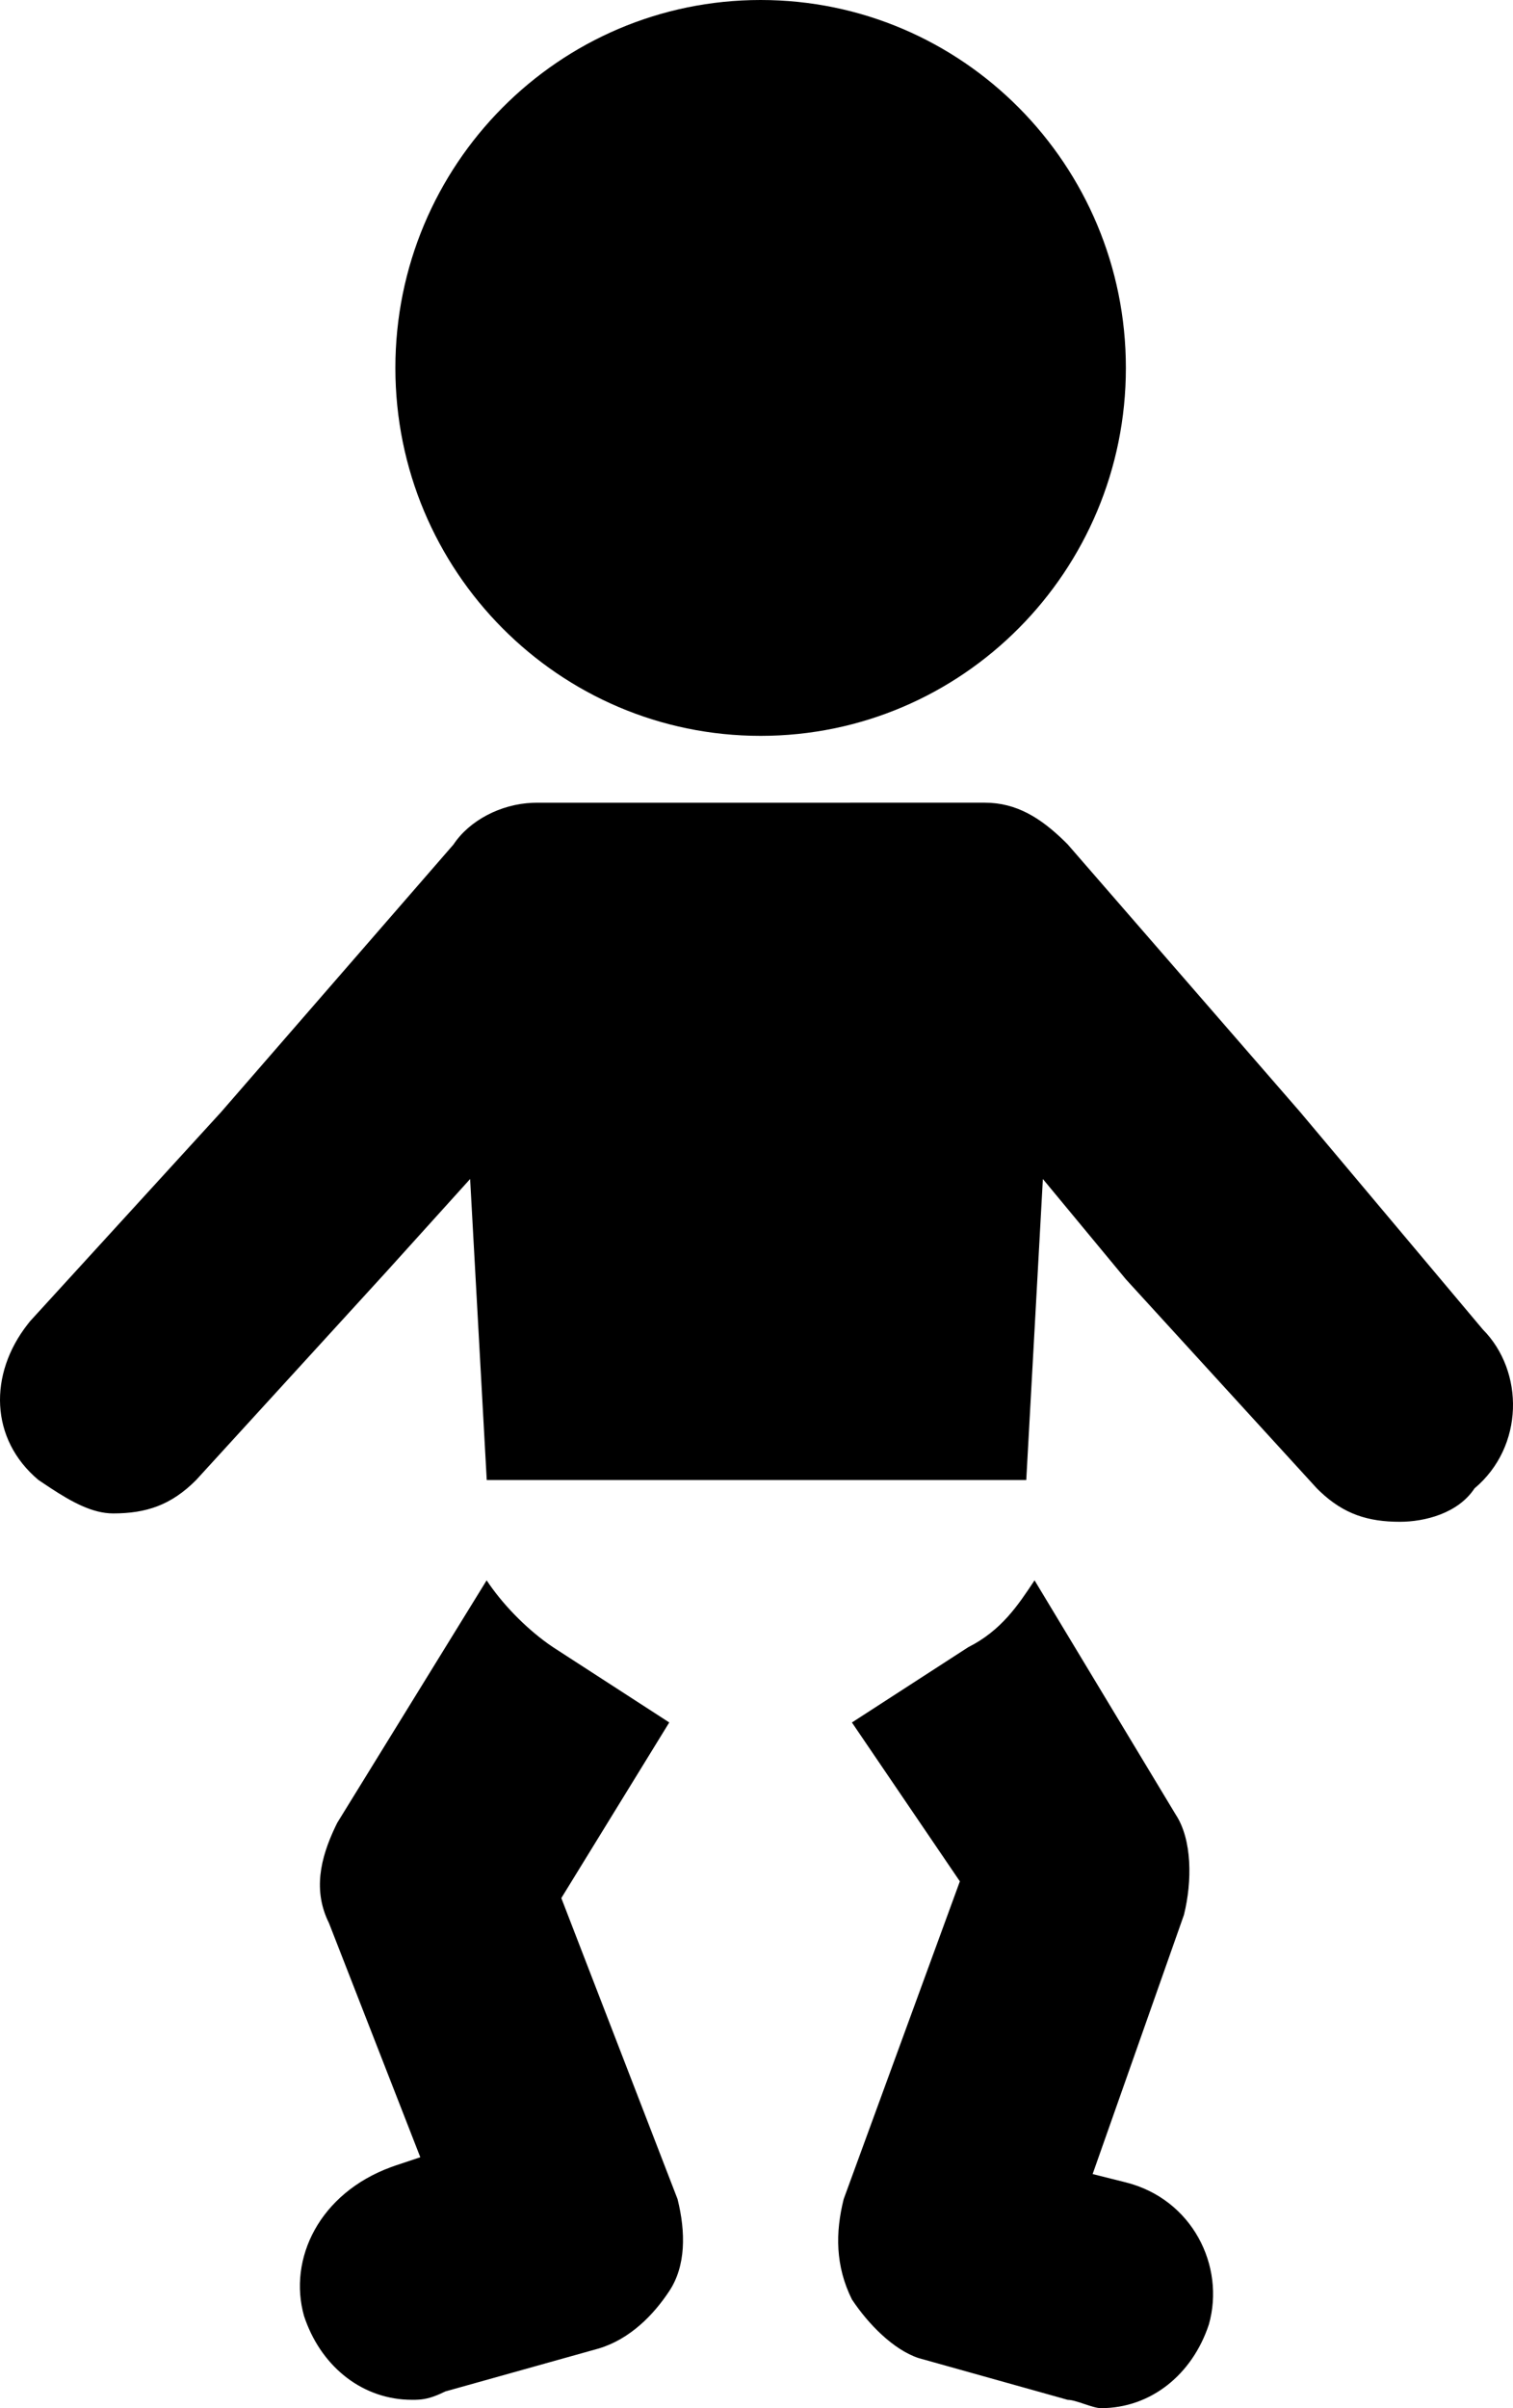 <svg width="44" height="70" viewBox="0 0 44 70" fill="none" xmlns="http://www.w3.org/2000/svg">
<path d="M14.152 45.937C14.603 46.617 15.264 47.297 15.939 47.781L16.084 47.881L19.463 50.068L16.324 55.173L19.704 63.923C19.946 64.895 19.946 65.868 19.463 66.597C19.003 67.294 18.321 67.99 17.421 68.263L12.947 69.515C12.593 69.692 12.369 69.74 12.179 69.752L12.079 69.757L11.982 69.757C10.573 69.757 9.392 68.836 8.884 67.443L8.843 67.326C8.371 65.659 9.289 63.757 11.372 62.993L11.498 62.948L12.223 62.706L9.567 55.9C9.102 54.965 9.308 54.028 9.755 53.092L9.808 52.984L14.152 45.937ZM30.086 45.937L34.19 52.744C34.672 53.473 34.672 54.689 34.431 55.66L31.775 63.195L32.74 63.437C34.672 63.924 35.638 65.867 35.155 67.569C34.672 69.028 33.464 70 32.016 70C31.775 70 31.292 69.758 31.051 69.758L26.707 68.542C25.983 68.298 25.259 67.569 24.775 66.84C24.292 65.868 24.292 64.895 24.535 63.924L27.914 54.687L24.775 50.069L28.155 47.882C29.121 47.395 29.603 46.666 30.086 45.937ZM28.638 23.332C29.562 23.332 30.265 23.777 30.958 24.453L31.052 24.547L37.812 32.326L43.123 38.645C44.33 39.861 44.33 42.047 42.882 43.263C42.4 43.992 41.434 44.235 40.709 44.235C39.785 44.235 39.082 44.013 38.389 43.355L38.295 43.263L32.743 37.187L30.328 34.271L29.845 43.021H14.155L13.672 34.271L11.257 36.944L5.705 43.02C4.981 43.749 4.255 43.992 3.29 43.992C2.687 43.992 2.084 43.655 1.48 43.261L1.118 43.02C-0.3 41.83 -0.329 39.941 0.804 38.494L0.877 38.402L6.429 32.326L13.187 24.549C13.651 23.849 14.56 23.373 15.486 23.336L15.601 23.333L28.638 23.332ZM22.12 0C27.986 0 32.742 4.788 32.742 10.695C32.742 16.601 27.986 21.39 22.12 21.39C16.253 21.39 11.498 16.602 11.498 10.695C11.498 4.788 16.253 0 22.12 0Z" fill="black"/>
</svg>
